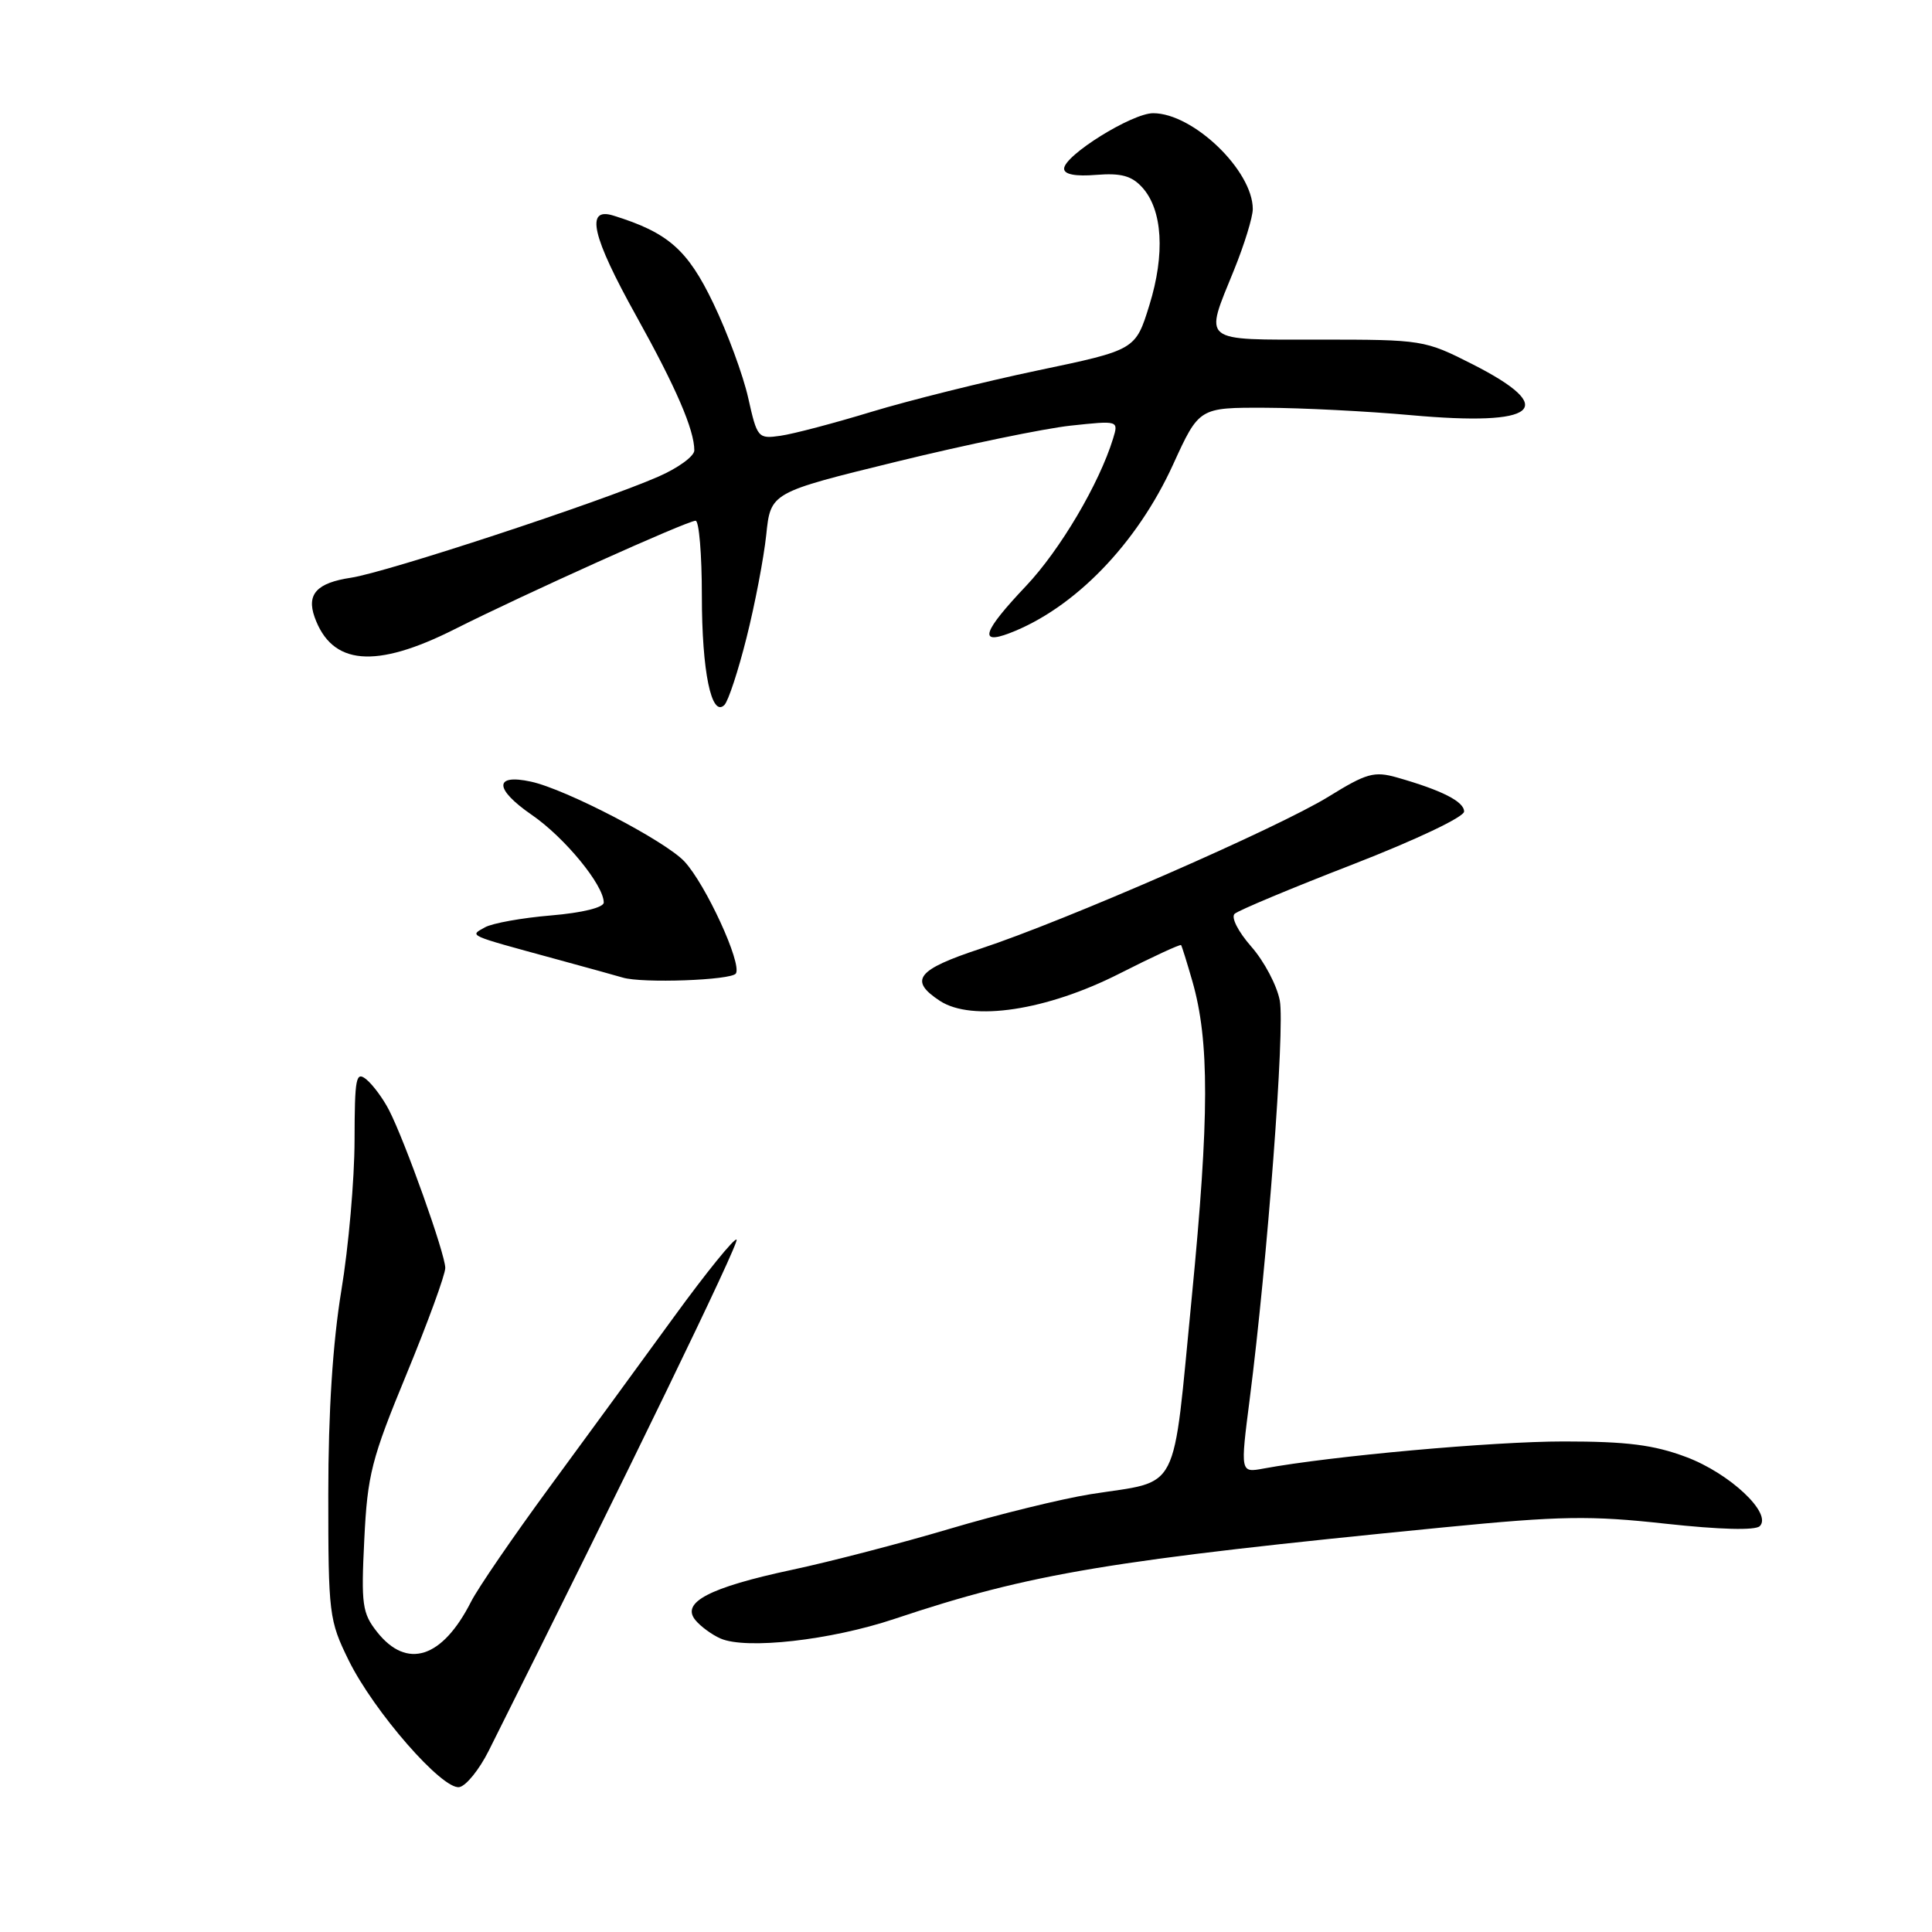 <?xml version="1.0" encoding="UTF-8" standalone="no"?>
<!DOCTYPE svg PUBLIC "-//W3C//DTD SVG 1.1//EN" "http://www.w3.org/Graphics/SVG/1.1/DTD/svg11.dtd" >
<svg xmlns="http://www.w3.org/2000/svg" xmlns:xlink="http://www.w3.org/1999/xlink" version="1.1" viewBox="0 0 256 256">
 <g >
 <path fill="currentColor"
d=" M 64.75 232.00 C 83.25 195.04 97.99 164.65 97.60 164.26 C 97.33 163.99 93.59 168.60 89.30 174.50 C 85.01 180.40 77.58 190.57 72.79 197.09 C 68.00 203.62 63.33 210.43 62.42 212.23 C 58.61 219.74 53.93 221.25 49.97 216.25 C 48.00 213.75 47.84 212.64 48.27 204.00 C 48.69 195.39 49.22 193.33 53.87 182.07 C 56.69 175.23 59.00 168.90 59.00 168.01 C 59.00 166.16 53.66 151.19 51.54 147.08 C 50.77 145.58 49.43 143.77 48.57 143.05 C 47.16 141.89 47.00 142.74 46.98 151.13 C 46.97 156.28 46.19 165.22 45.23 171.00 C 44.09 177.94 43.50 187.09 43.50 198.00 C 43.50 213.91 43.60 214.70 46.20 220.00 C 49.55 226.80 58.64 237.21 60.87 236.80 C 61.77 236.63 63.51 234.47 64.75 232.00 Z  M 118.50 214.52 C 136.62 208.46 146.94 206.75 191.34 202.38 C 206.83 200.86 210.71 200.80 220.71 201.90 C 227.87 202.68 232.59 202.81 233.18 202.22 C 234.86 200.54 229.20 195.22 223.42 193.06 C 219.13 191.45 215.57 191.00 207.21 191.00 C 197.81 191.00 176.40 192.93 167.42 194.59 C 164.34 195.16 164.34 195.16 165.60 185.33 C 167.94 167.07 170.27 136.24 169.58 132.59 C 169.21 130.59 167.51 127.37 165.80 125.43 C 164.04 123.42 163.09 121.54 163.60 121.08 C 164.10 120.63 171.14 117.68 179.25 114.54 C 187.63 111.28 194.00 108.26 194.00 107.53 C 194.00 106.21 191.05 104.71 185.11 103.02 C 182.09 102.16 181.07 102.45 176.04 105.56 C 169.33 109.70 141.17 122.00 129.91 125.71 C 121.48 128.49 120.38 129.89 124.54 132.62 C 128.79 135.40 138.70 133.90 148.35 129.00 C 152.72 126.78 156.39 125.09 156.50 125.23 C 156.61 125.38 157.28 127.53 157.99 130.00 C 160.27 137.93 160.25 147.95 157.92 171.85 C 155.31 198.49 156.55 196.08 144.50 197.99 C 140.65 198.61 132.24 200.67 125.82 202.58 C 119.39 204.49 109.97 206.94 104.89 208.02 C 94.00 210.35 90.20 212.33 92.15 214.68 C 92.85 215.53 94.35 216.62 95.47 217.11 C 98.88 218.60 110.06 217.34 118.50 214.52 Z  M 97.51 128.99 C 98.33 127.66 93.51 117.18 90.69 114.15 C 88.16 111.43 74.98 104.57 70.35 103.57 C 65.43 102.50 65.49 104.55 70.47 107.98 C 74.83 110.98 80.00 117.28 80.00 119.59 C 80.00 120.25 77.17 120.95 73.02 121.30 C 69.18 121.62 65.24 122.33 64.27 122.87 C 62.20 124.03 61.74 123.83 73.50 127.04 C 77.90 128.24 81.95 129.36 82.50 129.53 C 85.05 130.32 96.95 129.89 97.51 128.99 Z  M 98.92 84.50 C 100.03 80.10 101.20 73.97 101.53 70.88 C 102.11 65.26 102.11 65.26 118.81 61.17 C 127.99 58.92 138.36 56.78 141.86 56.40 C 148.22 55.72 148.22 55.72 147.49 58.11 C 145.65 64.10 140.47 72.87 135.95 77.65 C 130.27 83.65 129.63 85.47 133.74 83.91 C 142.35 80.63 150.64 72.09 155.45 61.53 C 158.89 54.00 158.89 54.00 167.69 54.03 C 172.54 54.05 181.19 54.49 186.93 55.01 C 203.78 56.53 206.68 54.13 195.09 48.25 C 188.78 45.05 188.48 45.00 174.84 45.00 C 158.97 45.00 159.57 45.49 163.50 35.81 C 164.88 32.42 166.00 28.77 166.00 27.70 C 166.00 22.60 158.10 15.00 152.80 15.00 C 149.99 15.00 141.00 20.60 141.00 22.35 C 141.00 23.11 142.50 23.40 145.27 23.17 C 148.56 22.91 149.96 23.30 151.36 24.84 C 154.05 27.82 154.40 33.65 152.30 40.43 C 150.46 46.37 150.46 46.37 137.48 49.09 C 130.34 50.59 120.45 53.06 115.50 54.56 C 110.55 56.07 105.12 57.50 103.43 57.74 C 100.44 58.17 100.33 58.04 99.14 52.72 C 98.47 49.72 96.39 44.08 94.52 40.19 C 91.11 33.08 88.53 30.81 81.25 28.56 C 77.53 27.41 78.43 31.31 84.33 41.91 C 89.58 51.35 92.00 56.95 92.00 59.68 C 92.00 60.45 89.86 62.01 87.25 63.15 C 79.49 66.55 51.23 75.84 46.51 76.55 C 41.99 77.23 40.61 78.72 41.68 81.75 C 43.96 88.17 49.74 88.67 60.27 83.36 C 69.40 78.76 91.07 69.00 92.17 69.00 C 92.63 69.00 93.00 73.47 93.00 78.93 C 93.00 88.98 94.27 95.13 95.99 93.41 C 96.50 92.90 97.82 88.89 98.92 84.50 Z "/>
</g>
</svg>